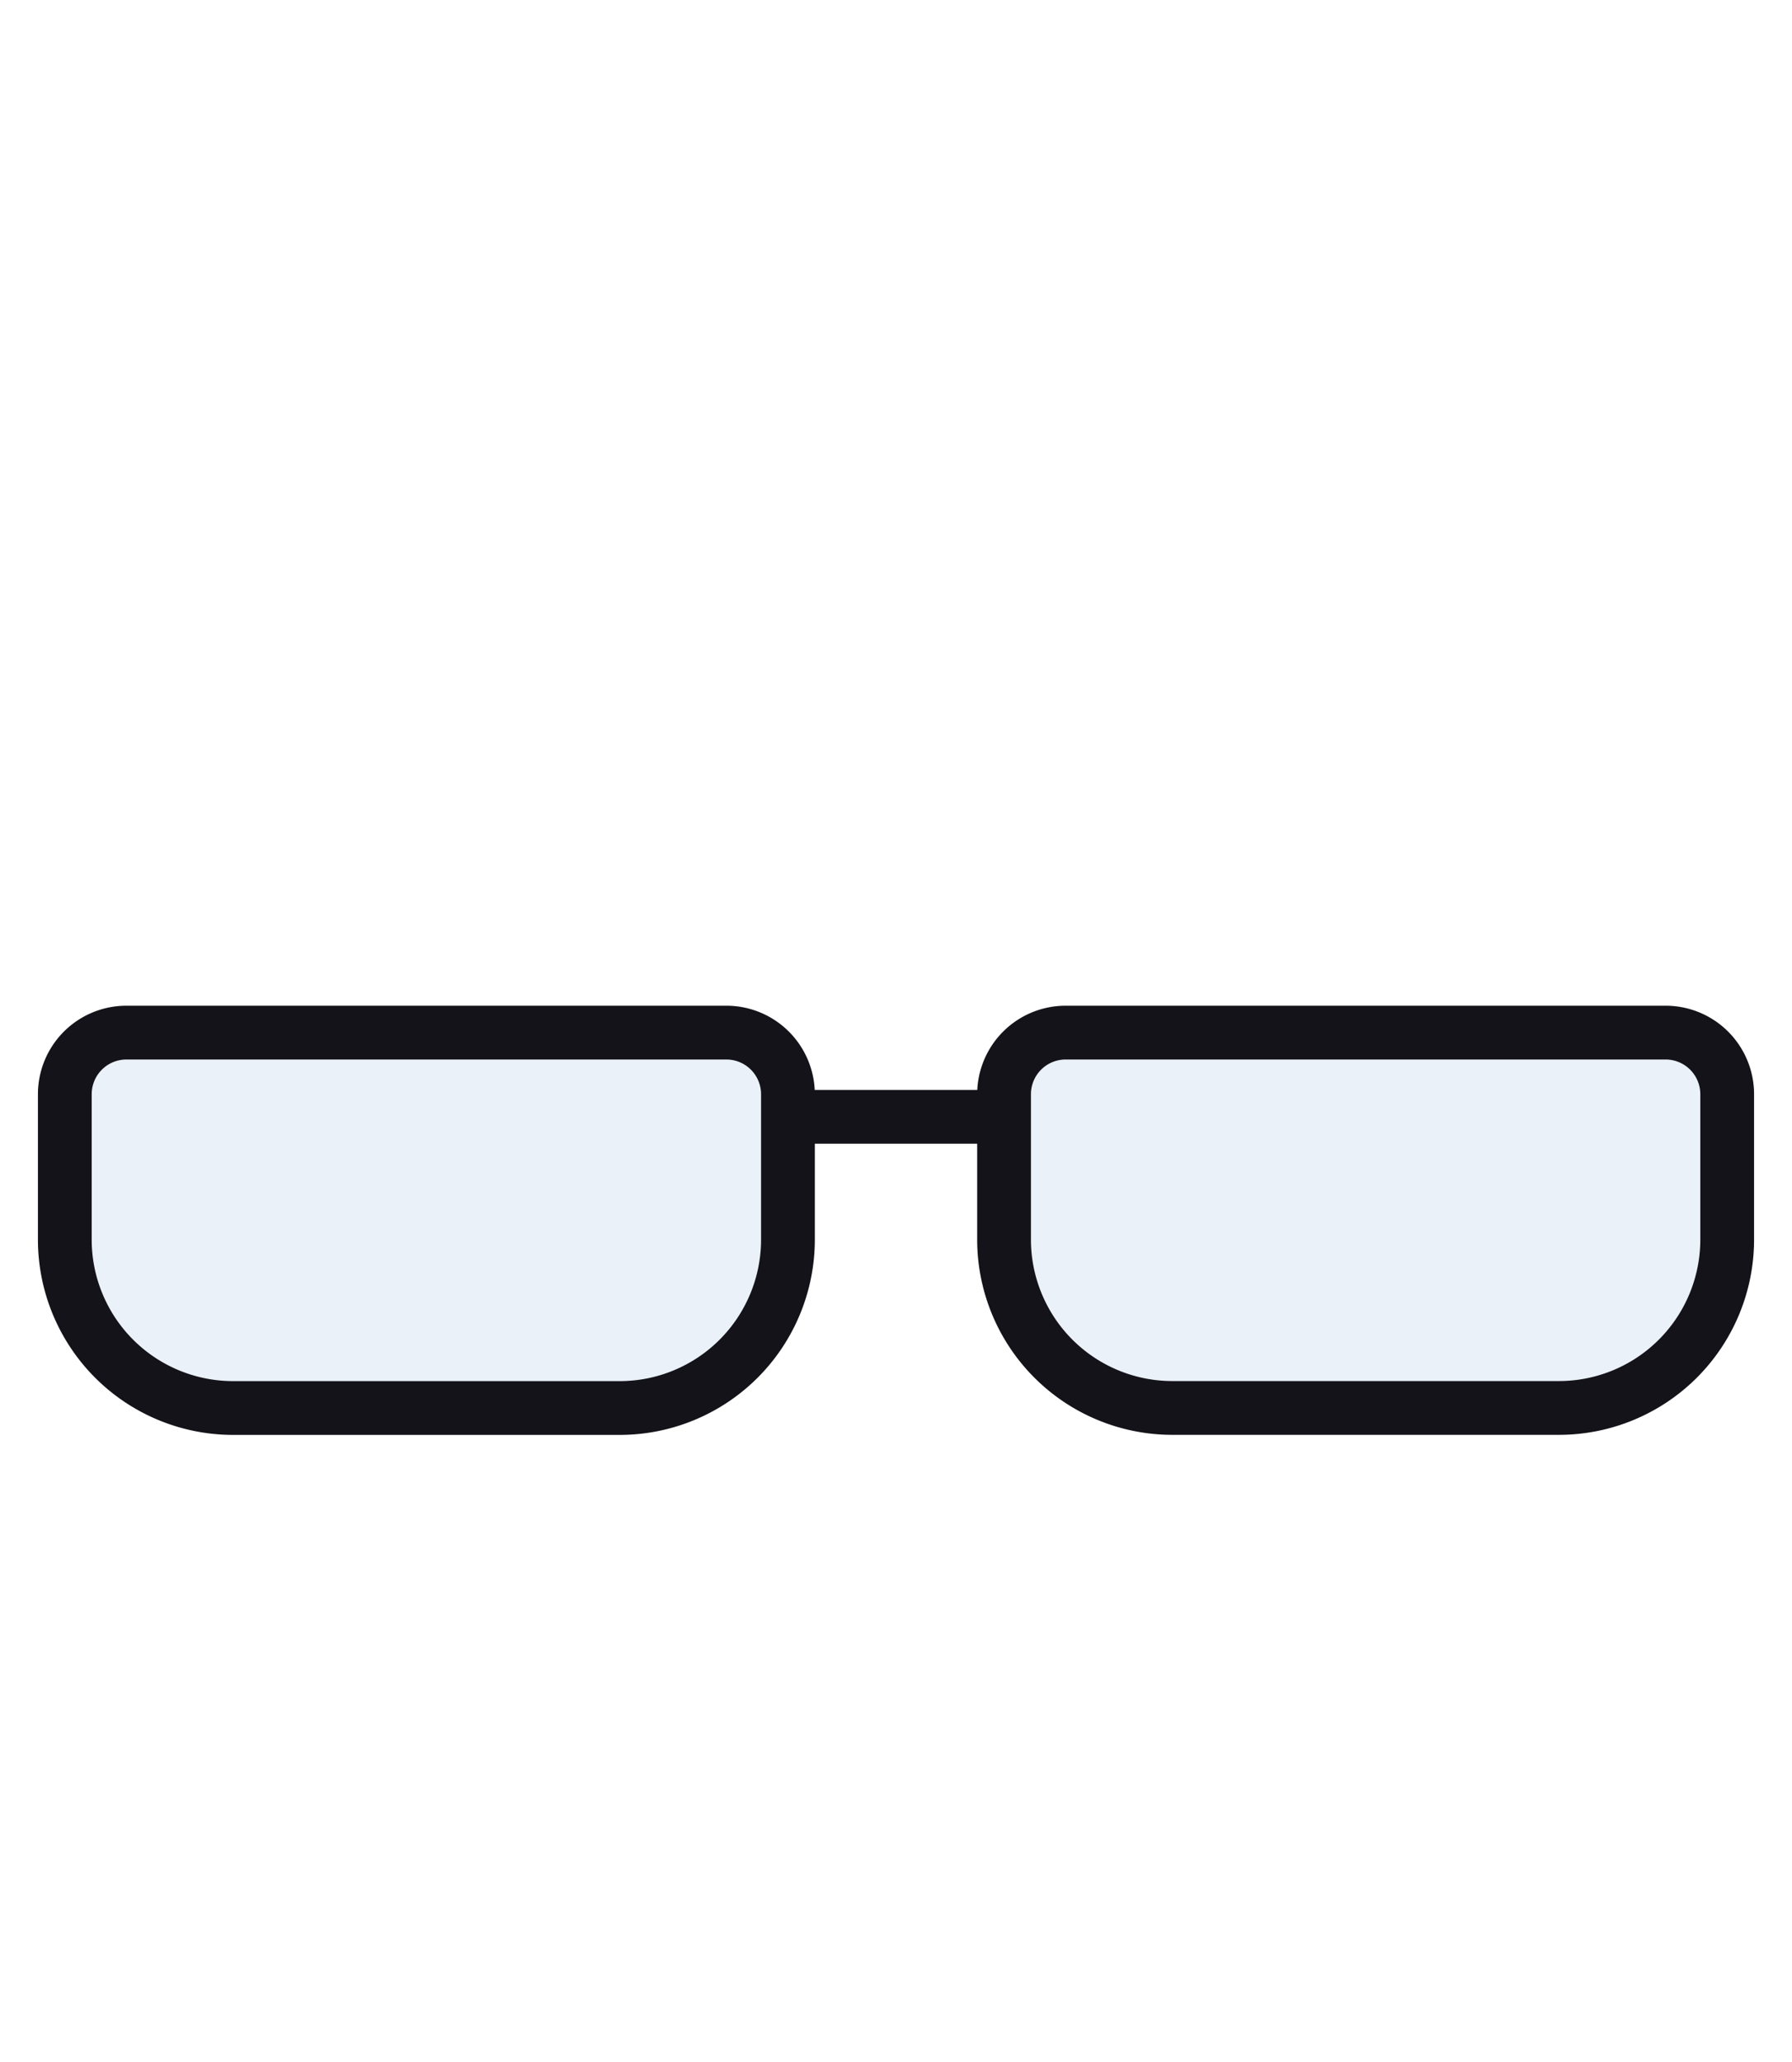 <svg id="Layer_1" data-name="Layer 1" xmlns="http://www.w3.org/2000/svg" viewBox="0 0 300 345"><g id="assets"><g id="glasses"><path d="M21.16,172.77H121.6a10.31,10.31,0,0,1,10.31,10.31V207.4a28.18,28.18,0,0,1-28.18,28.18H39A28.18,28.18,0,0,1,10.85,207.4V183.08A10.31,10.31,0,0,1,21.16,172.77Z" fill="#d9e5f4" fill-opacity="0.5" stroke="#141319" stroke-miterlimit="10" stroke-width="9"/><path d="M178.4,172.77H278.84a10.31,10.31,0,0,1,10.31,10.31V207.4A28.18,28.18,0,0,1,261,235.57H196.27a28.18,28.18,0,0,1-28.18-28.18V183.08A10.31,10.31,0,0,1,178.4,172.77Z" fill="#d9e5f4" fill-opacity="0.5" stroke="#141319" stroke-miterlimit="10" stroke-width="9"/><line x1="131.91" y1="186.86" x2="168.09" y2="186.86" fill="none" stroke="#141319" stroke-miterlimit="10" stroke-width="9"/></g></g></svg>